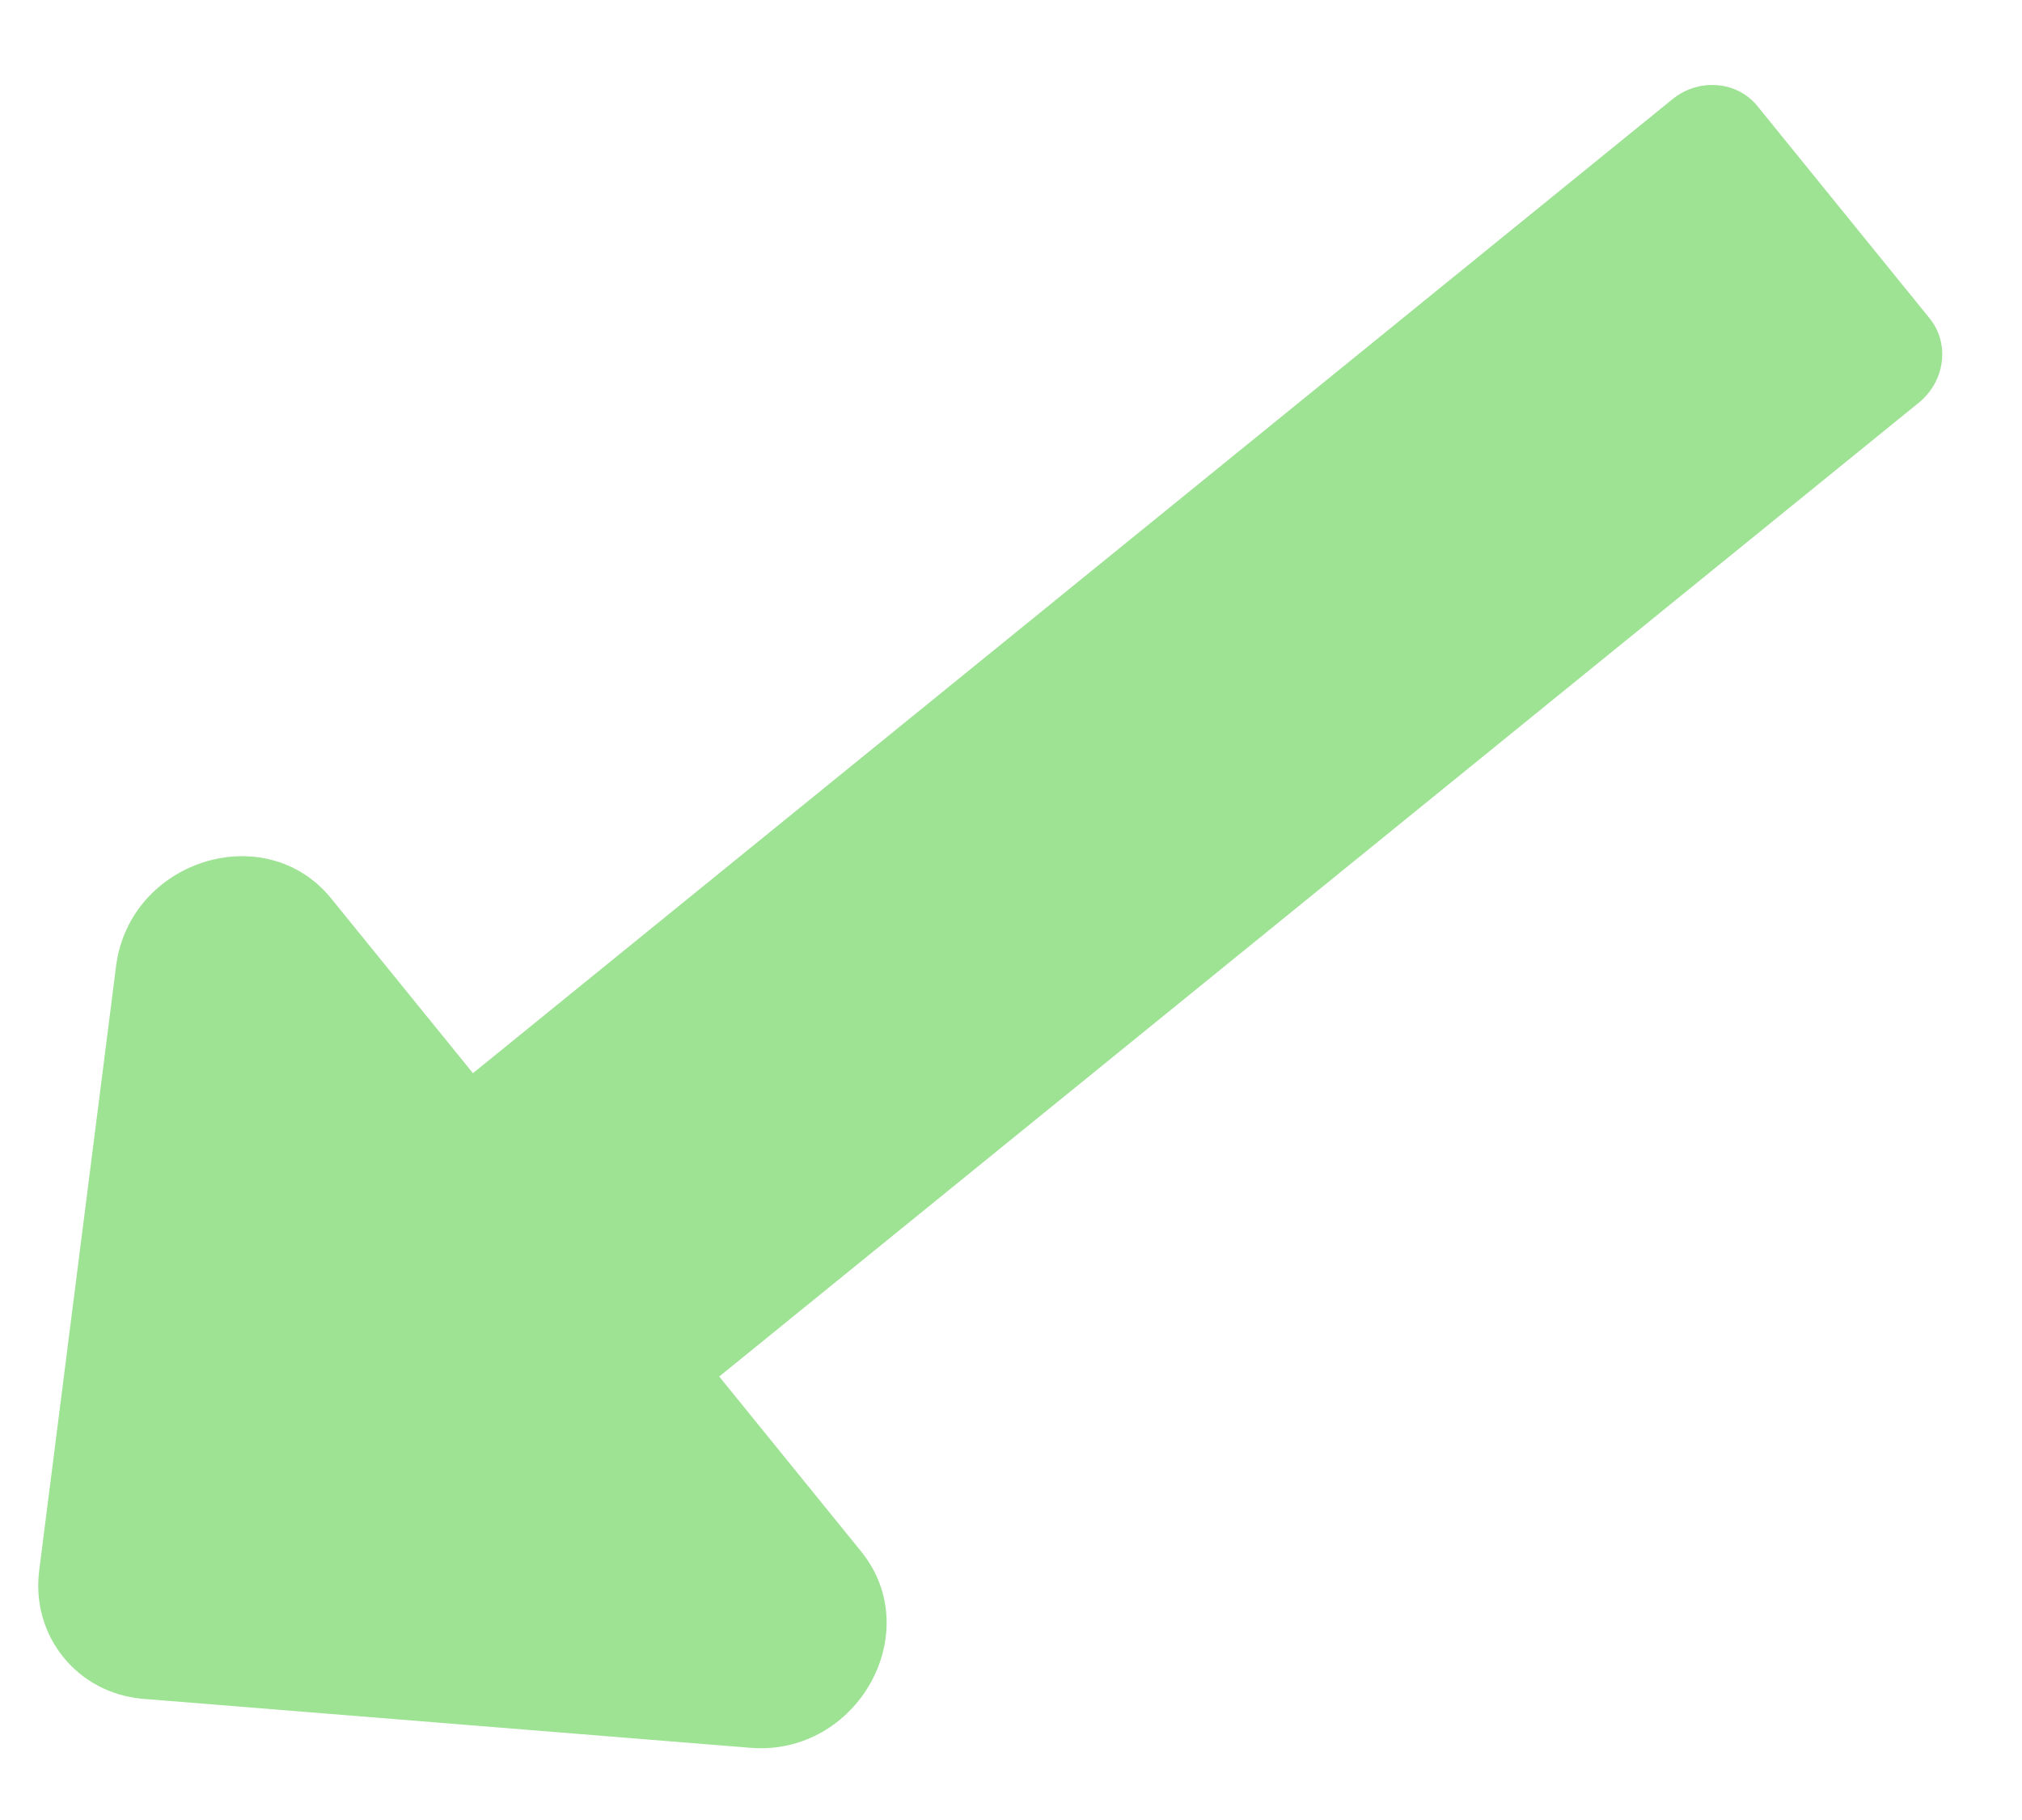 <svg width="10" height="9" viewBox="0 0 10 9" fill="none" xmlns="http://www.w3.org/2000/svg">
<path d="M3.557 6.807L9.49 1.991C9.62 1.885 9.644 1.699 9.543 1.574L8.691 0.524C8.59 0.4 8.402 0.385 8.272 0.49L2.339 5.307L1.638 4.443C1.312 4.042 0.641 4.253 0.574 4.778L0.194 7.765C0.152 8.09 0.383 8.375 0.71 8.401L3.712 8.643C4.239 8.685 4.584 8.072 4.258 7.671L3.557 6.807Z" fill="#29BF12" fill-opacity="0.45"/>
</svg>
